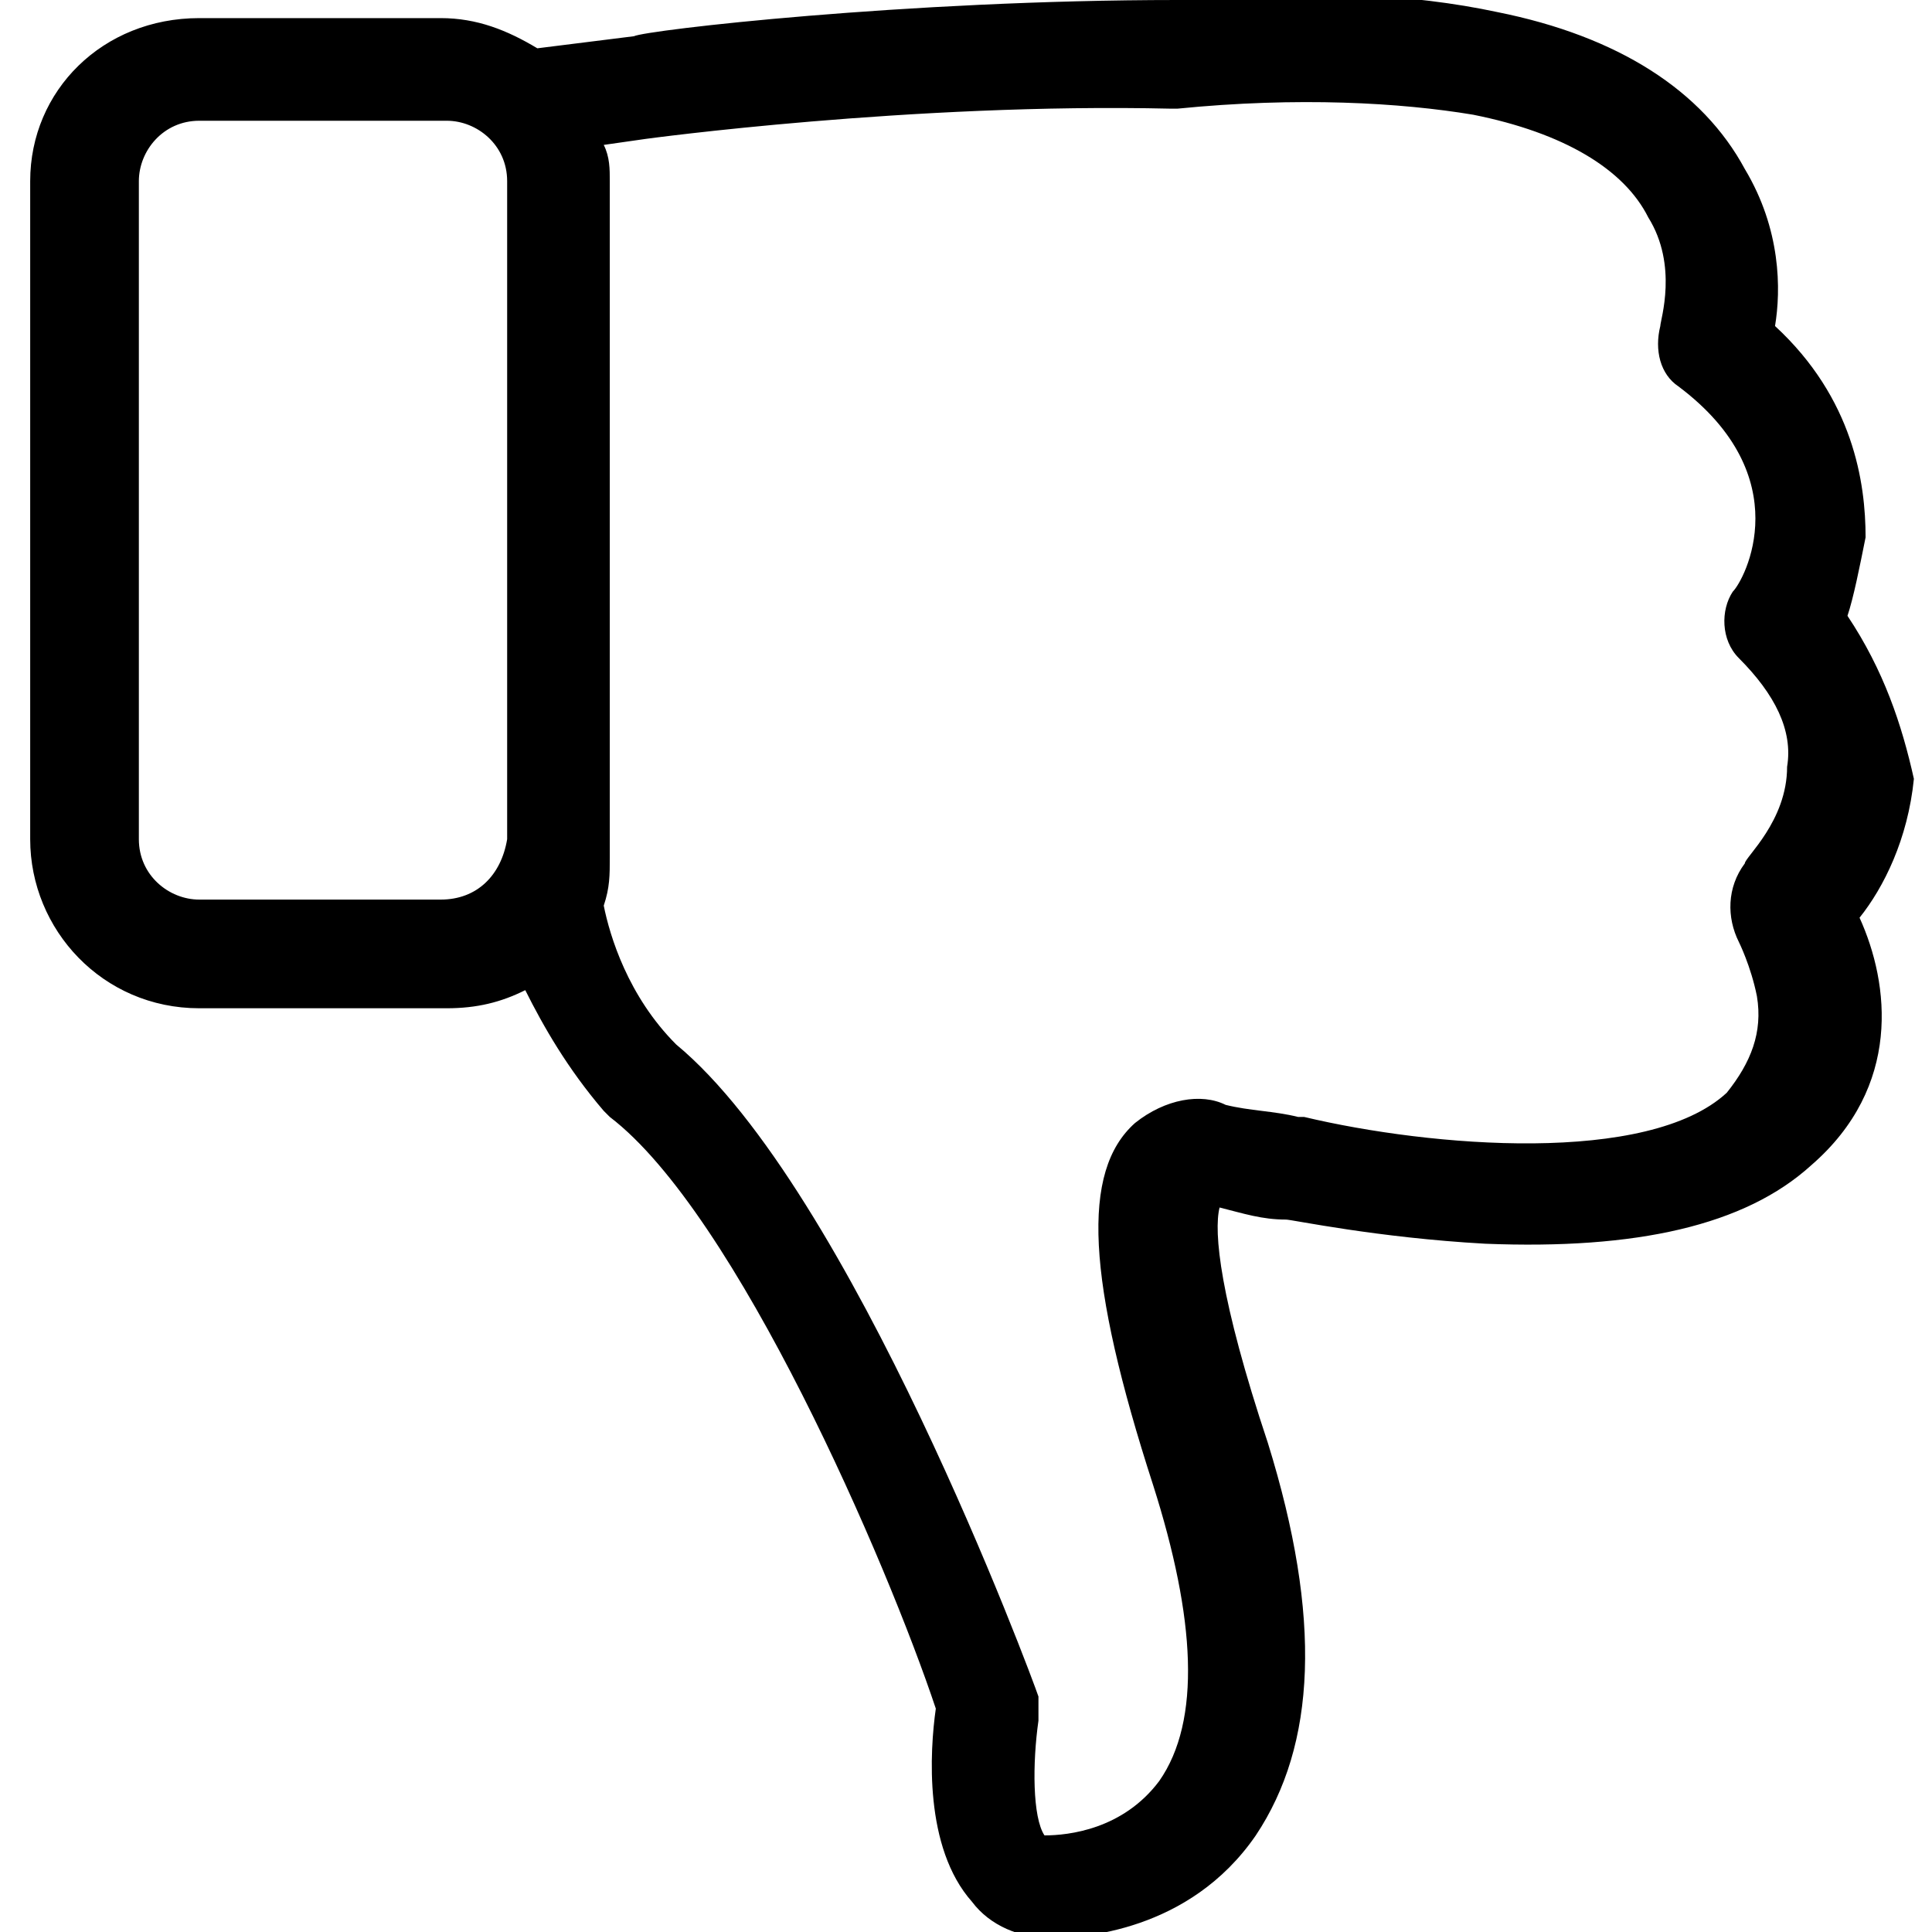 <svg version="1.1" xmlns="http://www.w3.org/2000/svg" viewBox="0 0 32 32">
	<path d="M30.6,10.2c0.1-0.3,0.2-0.8,0.3-1.3c0-0.9-0.2-2.3-1.5-3.5c0.1-0.6,0.1-1.6-0.5-2.6c-0.7-1.3-2.1-2.2-4.1-2.6
		c-1.4-0.3-3.2-0.4-5.3-0.2C15,0,10.7,0.5,10.5,0.6L8.9,0.8c-0.5-0.3-1-0.5-1.6-0.5H3.3C1.7,0.3,0.5,1.5,0.5,3v10.9
		c0,1.5,1.2,2.8,2.8,2.8h4.1c0.5,0,0.9-0.1,1.3-0.3c0.3,0.6,0.7,1.3,1.3,2c0,0,0.1,0.1,0.1,0.1c2.1,1.6,4.6,7.4,5.4,9.8
		c-0.1,0.7-0.2,2.3,0.6,3.2c0.3,0.4,0.8,0.6,1.3,0.6c0.5,0,2.3-0.1,3.4-1.7c1-1.5,1.1-3.6,0.2-6.5c-0.8-2.4-0.9-3.5-0.8-3.9
		c0.4,0.1,0.7,0.2,1.1,0.2h0c0.1,0,1.5,0.3,3.3,0.4c2.5,0.1,4.3-0.3,5.4-1.3c1.5-1.3,1.3-3,0.8-4.1c0.4-0.5,0.8-1.3,0.9-2.3
		C31.5,12,31.2,11.1,30.6,10.2z M7.3,14.9H3.3c-0.5,0-1-0.4-1-1V3c0-0.5,0.4-1,1-1h4.1c0.5,0,1,0.4,1,1v10.9
		C8.3,14.5,7.9,14.9,7.3,14.9z M28.8,15.6c0,0,0.2,0.4,0.3,0.9c0.1,0.6-0.1,1.1-0.5,1.6c-1.3,1.2-4.9,0.9-7,0.4c0,0-0.1,0-0.1,0
		c-0.4-0.1-0.8-0.1-1.2-0.2c-0.4-0.2-1-0.1-1.5,0.3c-0.9,0.8-0.8,2.6,0.3,6c0.7,2.2,0.8,3.9,0.1,4.9c-0.6,0.8-1.5,0.9-1.9,0.9
		c-0.2-0.3-0.2-1.2-0.1-1.9c0-0.1,0-0.3,0-0.4c-0.1-0.3-3.1-8.4-6-10.8c-0.8-0.8-1.1-1.8-1.2-2.3c0.1-0.3,0.1-0.5,0.1-0.8V3
		c0-0.2,0-0.4-0.1-0.6l0.7-0.1h0c0,0,4.4-0.6,8.7-0.5c0,0,0.1,0,0.1,0c2-0.2,3.7-0.1,4.9,0.1c1.5,0.3,2.5,0.9,2.9,1.7
		c0.5,0.8,0.2,1.7,0.2,1.8c-0.1,0.4,0,0.8,0.3,1c2,1.5,1.1,3.2,0.9,3.4c-0.2,0.3-0.2,0.8,0.1,1.1c0.6,0.6,0.9,1.2,0.8,1.8
		c0,0.9-0.7,1.5-0.7,1.6C28.6,14.7,28.6,15.2,28.8,15.6z"/>
</svg>
